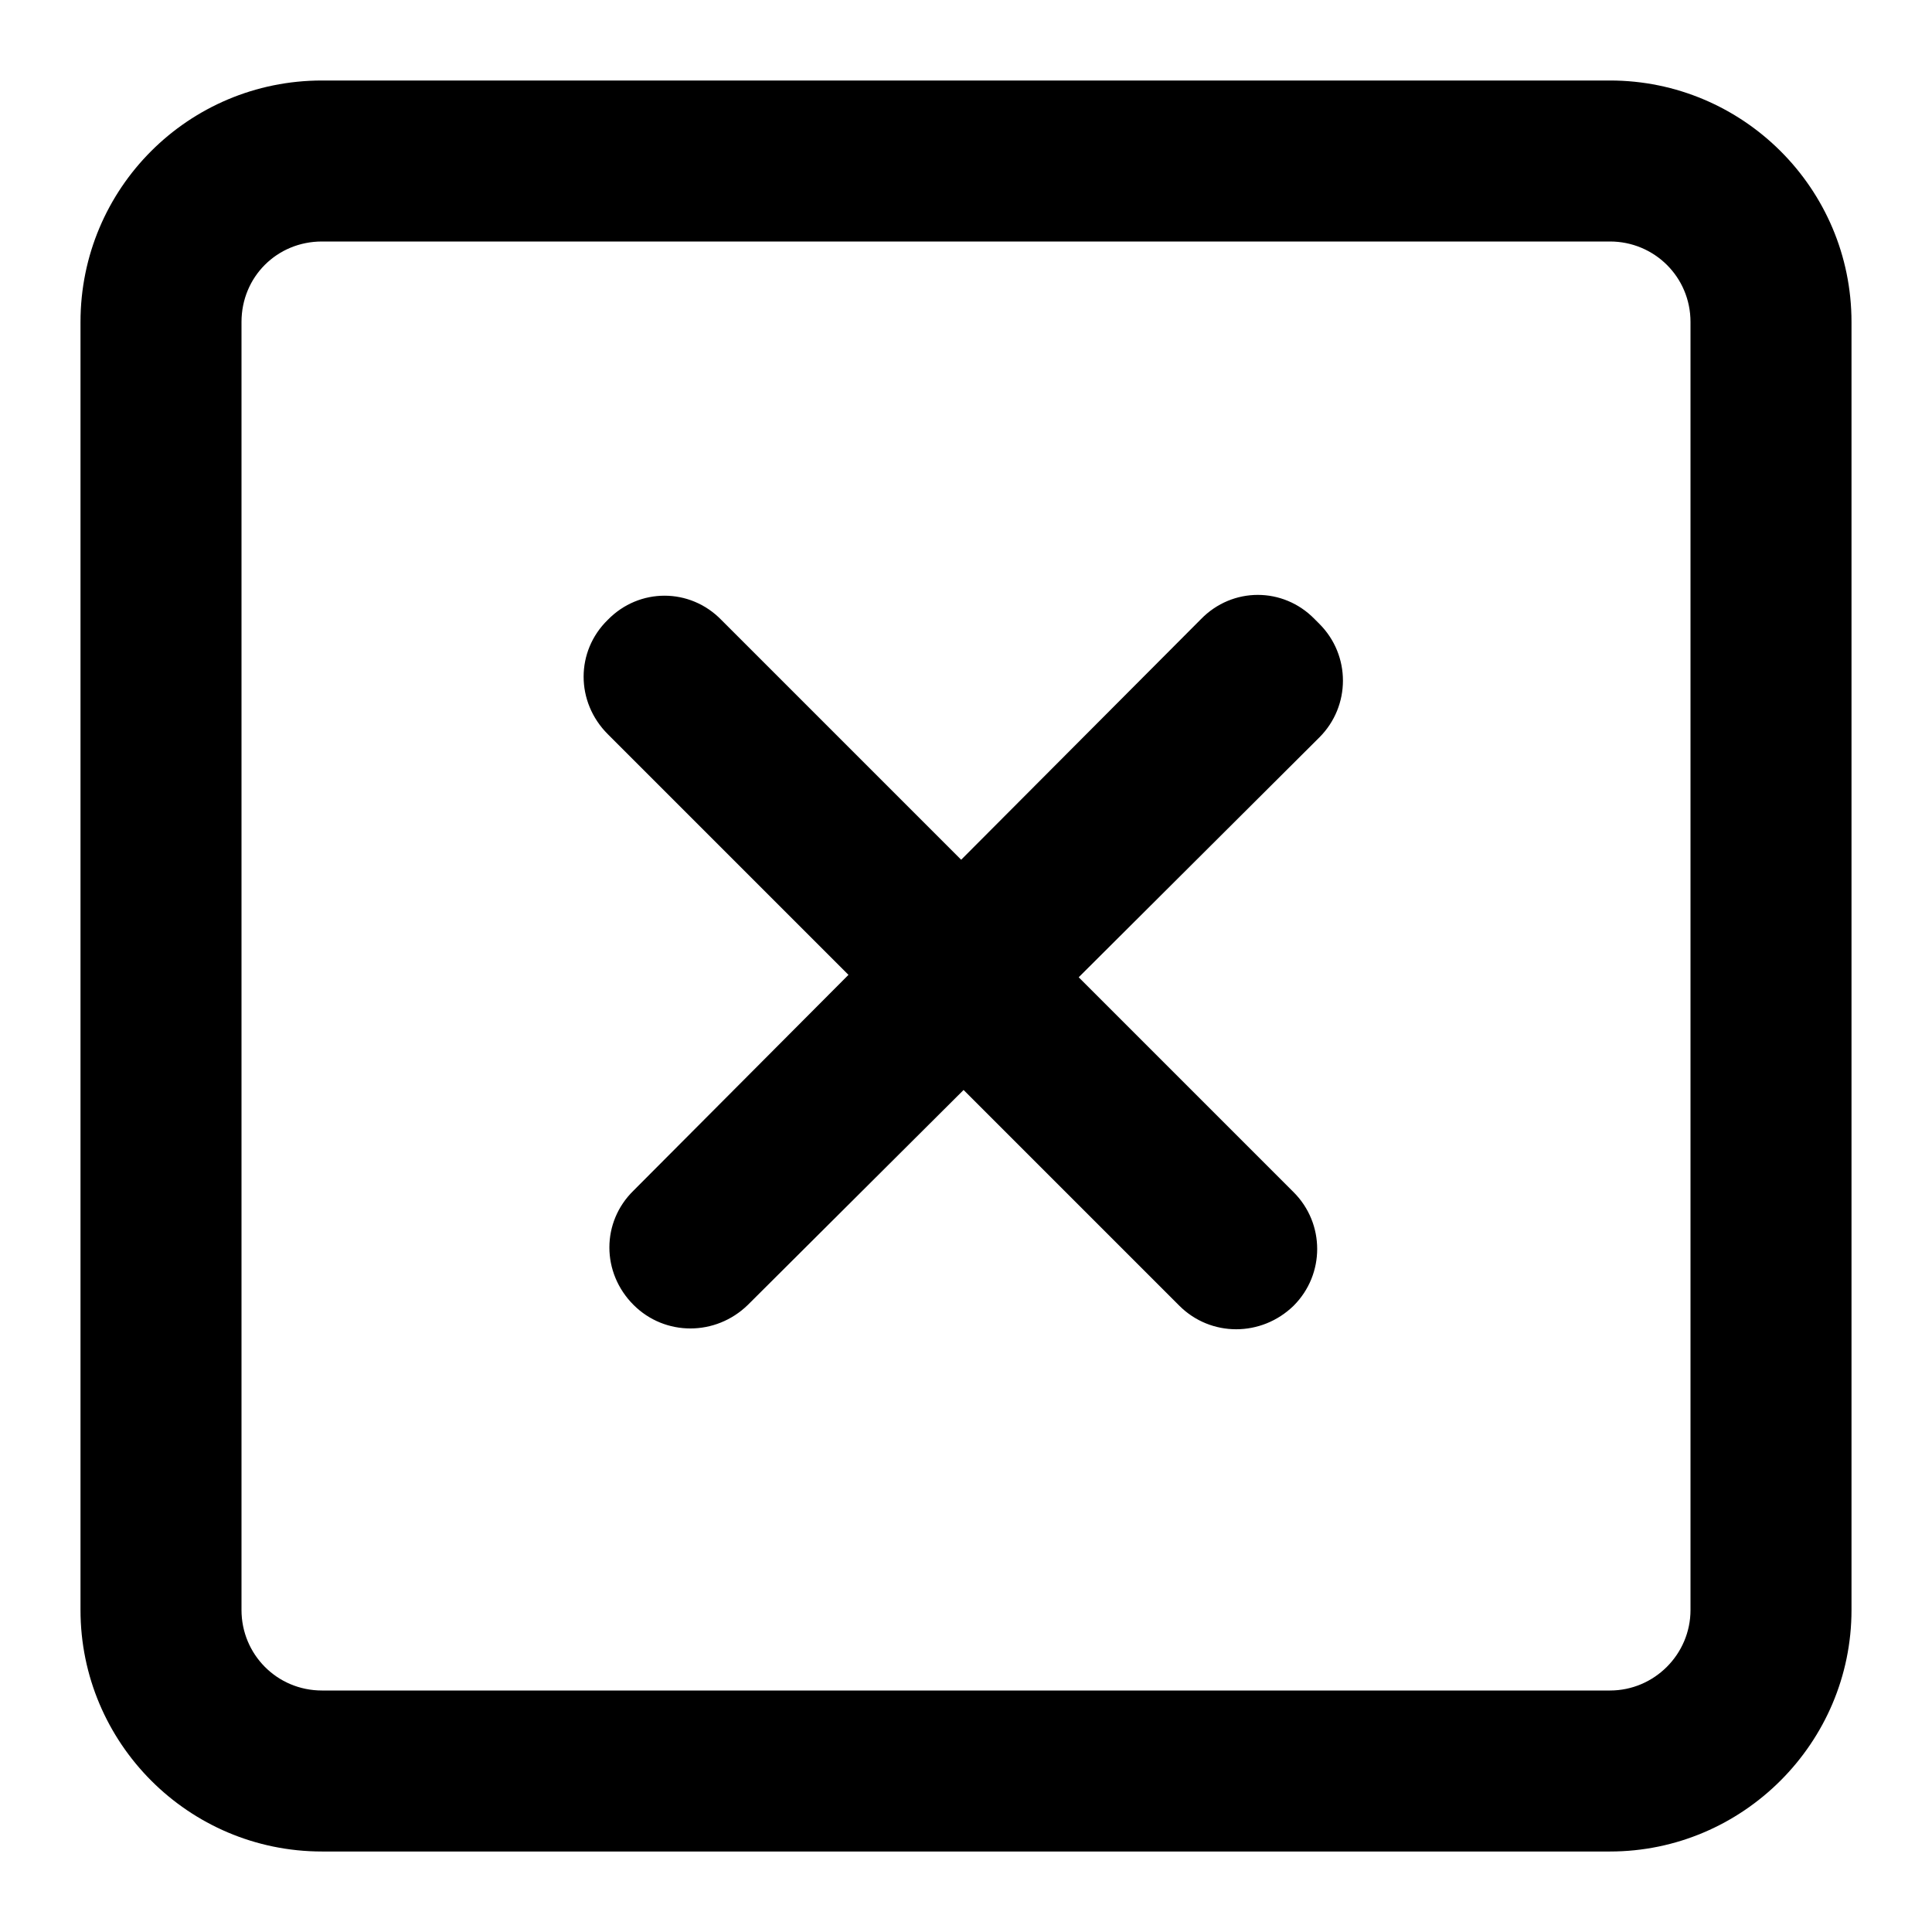 <svg viewBox="0 0 24 24" xmlns="http://www.w3.org/2000/svg"><g><path d="M16.39 7.75c.39.39.39 1.02 0 1.41l-2.99 2.98 2.67 2.67c.39.39.39 1.02 0 1.41 -.4.39-1.03.39-1.42 0l-2.68-2.68 -2.68 2.67c-.4.39-1.03.39-1.42 0 -.4-.4-.4-1.03 0-1.42l2.67-2.68 -2.99-2.99c-.4-.4-.4-1.03 0-1.42 .39-.4 1.02-.4 1.41 0l2.98 2.98 2.98-2.99c.39-.4 1.02-.4 1.41 0Z"/><path fill-rule="evenodd" d="M4 1C2.34 1 1 2.34 1 4v16c0 1.65 1.34 3 3 3h16c1.65 0 3-1.35 3-3V4c0-1.66-1.35-3-3-3H4Zm16 2H4c-.56 0-1 .44-1 1v16c0 .55.44 1 1 1h16c.55 0 1-.45 1-1V4c0-.56-.45-1-1-1Z"/></g></svg>